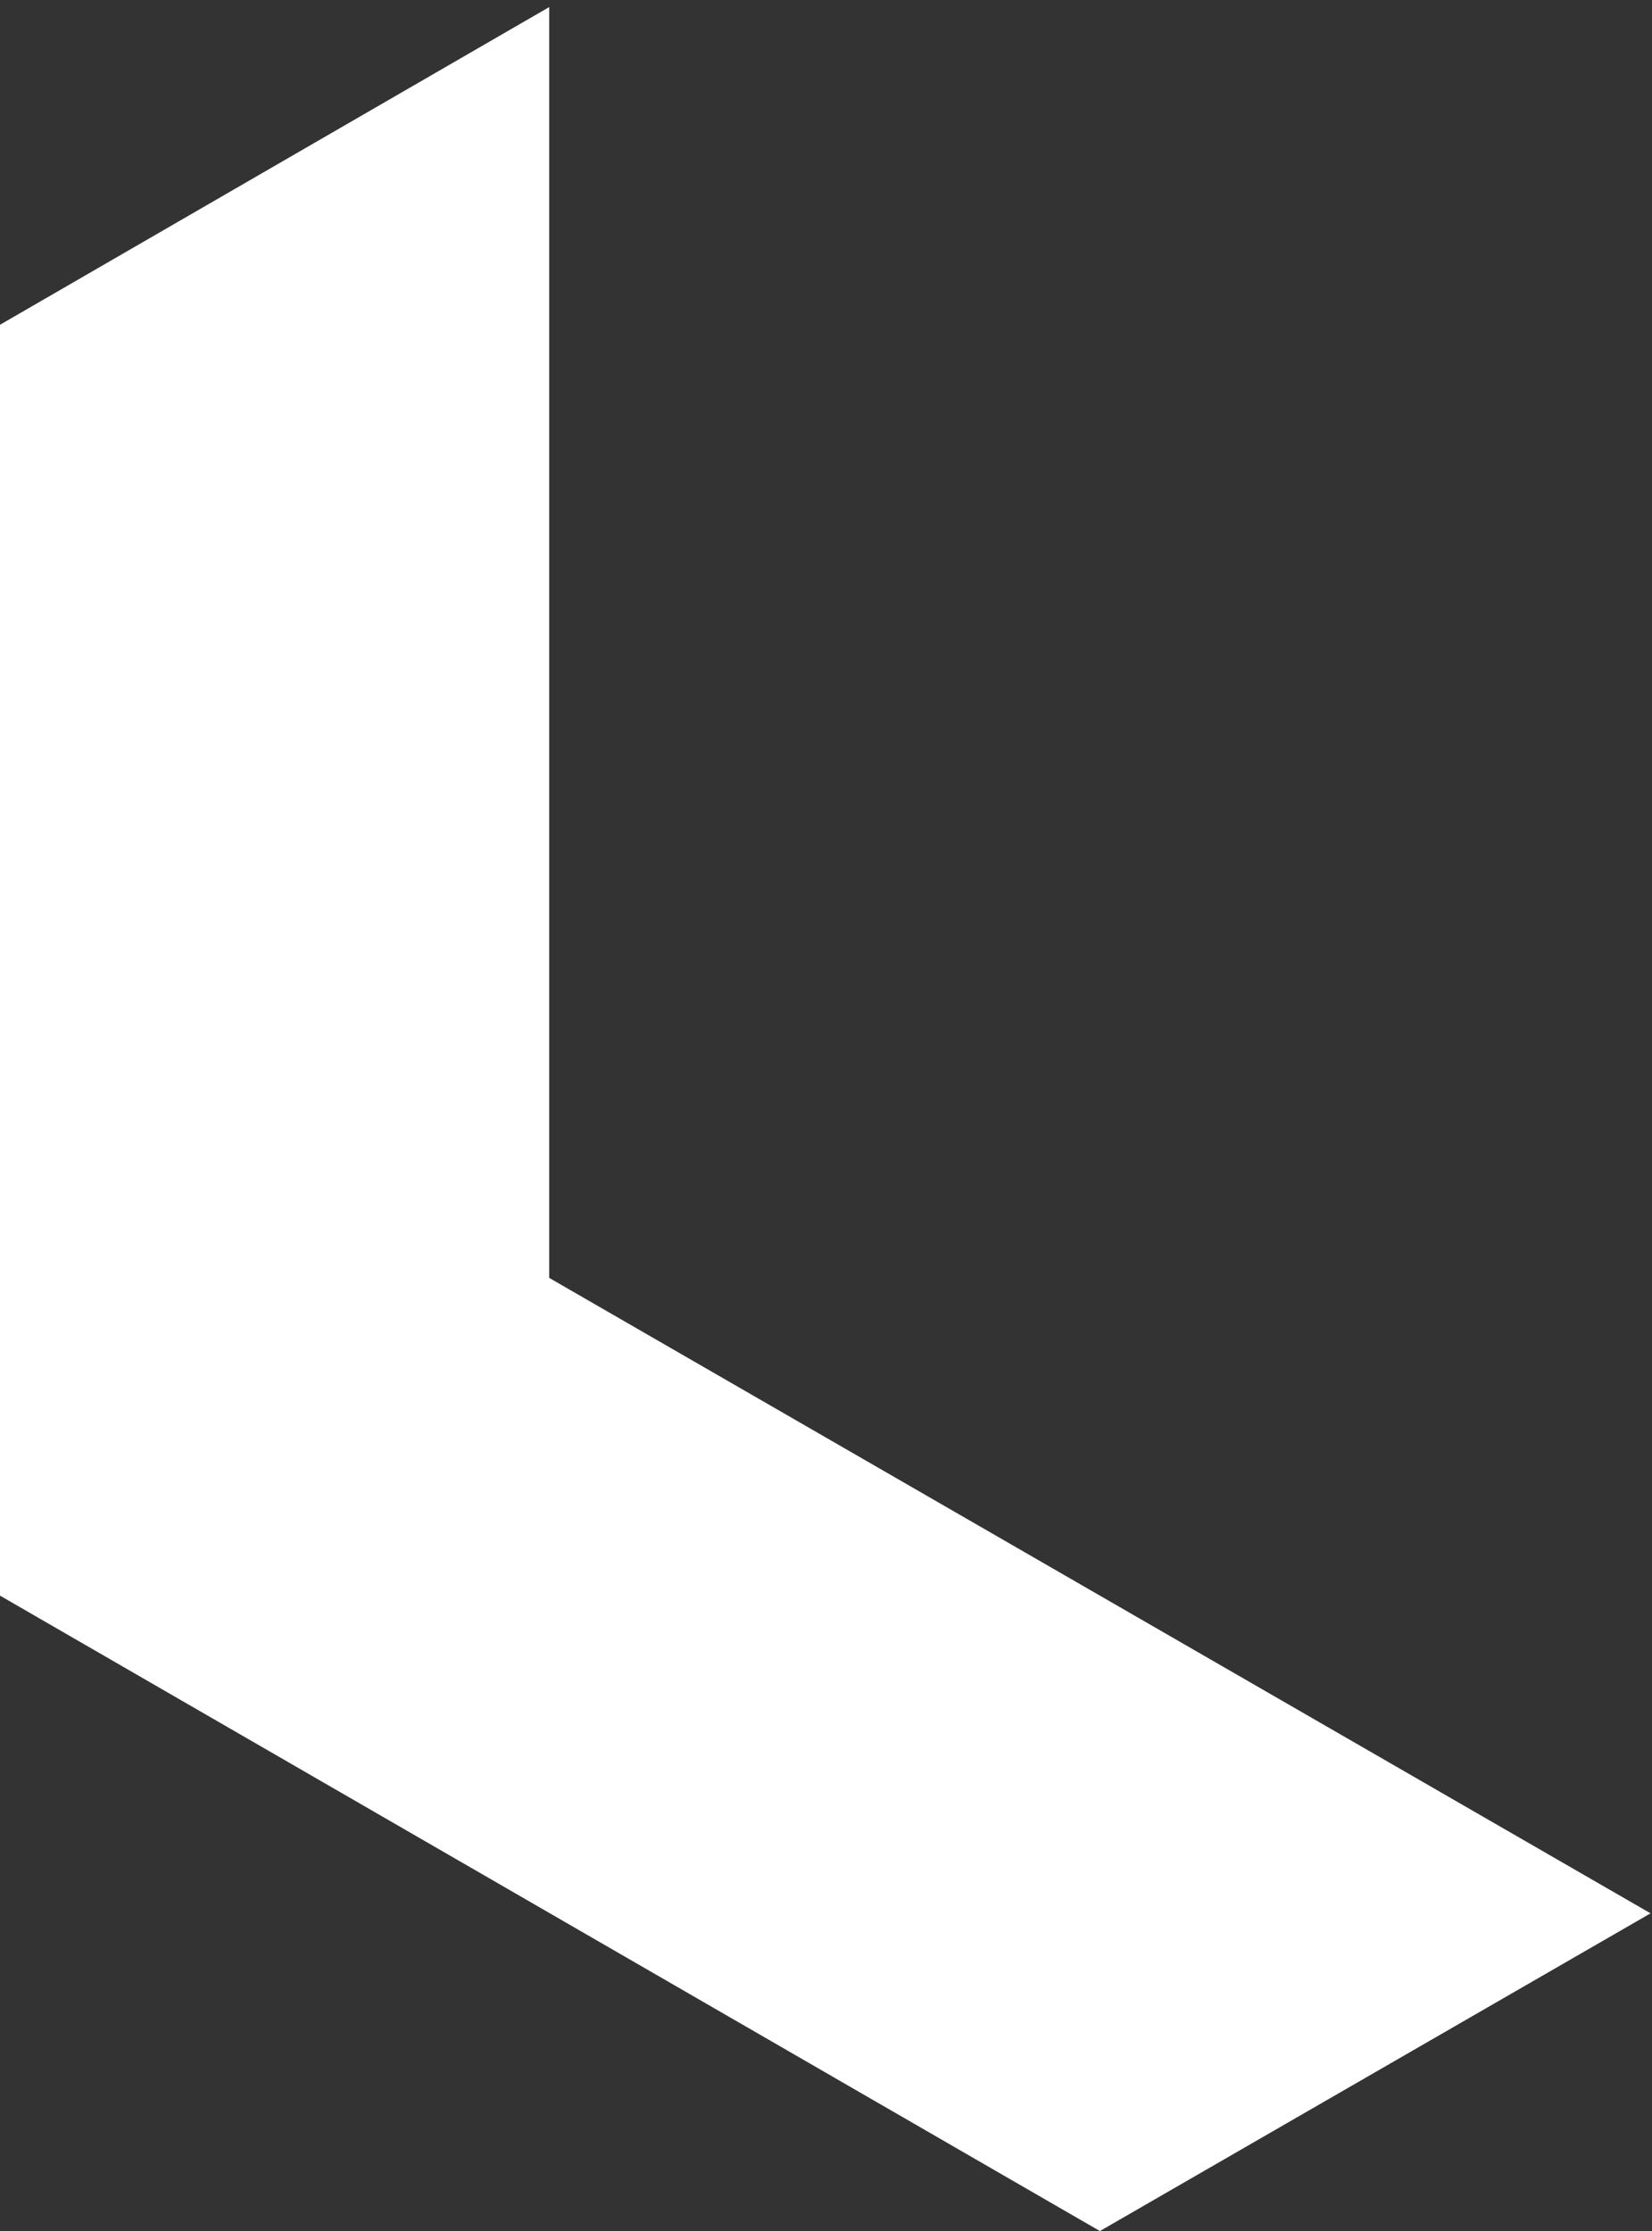 <svg width="117" height="158" viewBox="0 0 117 158" fill="none" xmlns="http://www.w3.org/2000/svg">
<rect x="0" y="0" width="117" height="158" fill="#333333" stroke="none"/>
<path d="M77.898 158L116.898 135.5L38.898 90.5V0.5L-0.001 23V113L77.898 158Z" fill="white" style="fill:white;fill-opacity:1;"/>
</svg>
